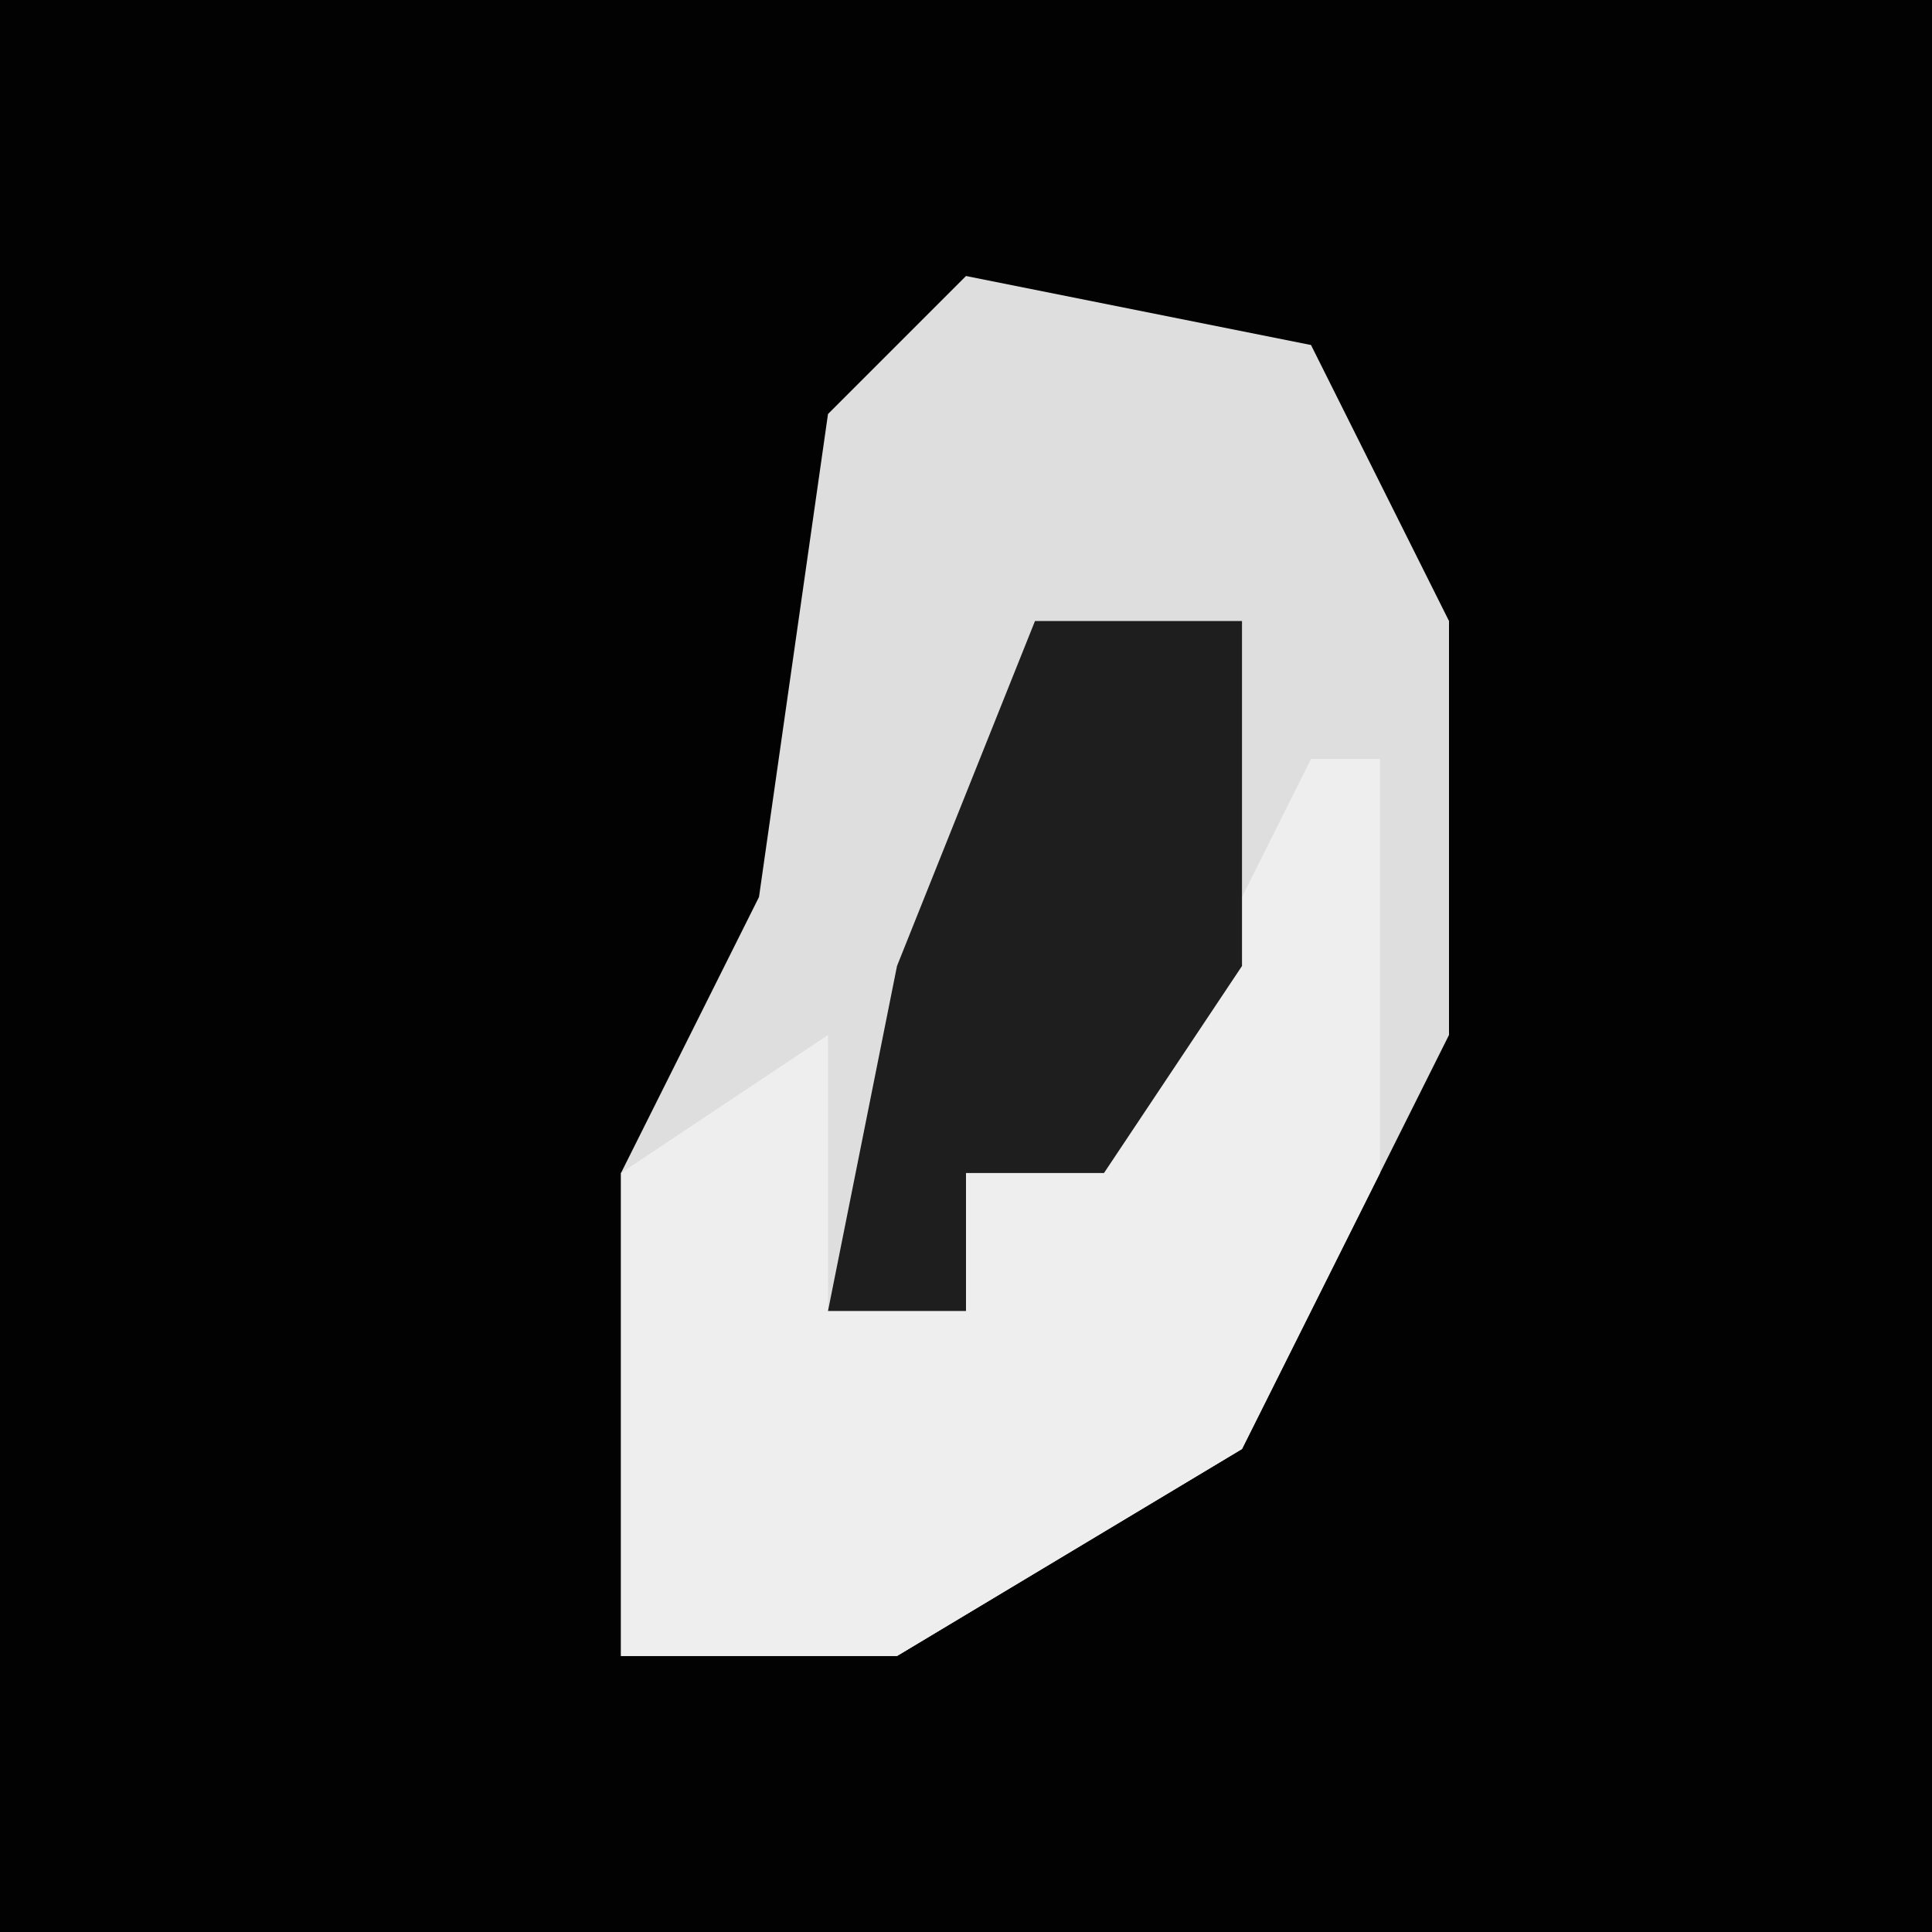 <?xml version="1.0" encoding="UTF-8"?>
<svg version="1.1" xmlns="http://www.w3.org/2000/svg" width="28" height="28">
<path d="M0,0 L28,0 L28,28 L0,28 Z " fill="#020202" transform="translate(0,0)"/>
<path d="M0,0 L5,1 L7,5 L7,11 L4,17 L-1,20 L-5,20 L-5,13 L-3,9 L-2,2 Z " fill="#DEDEDE" transform="translate(14,4)"/>
<path d="M0,0 L1,0 L1,6 L-1,10 L-6,13 L-10,13 L-10,6 L-7,4 L-7,8 L-5,8 L-5,6 L-3,6 L-1,2 Z " fill="#EEEEEE" transform="translate(19,11)"/>
<path d="M0,0 L3,0 L3,5 L1,8 L-1,8 L-1,10 L-3,10 L-2,5 Z " fill="#1E1E1E" transform="translate(15,9)"/>
</svg>
